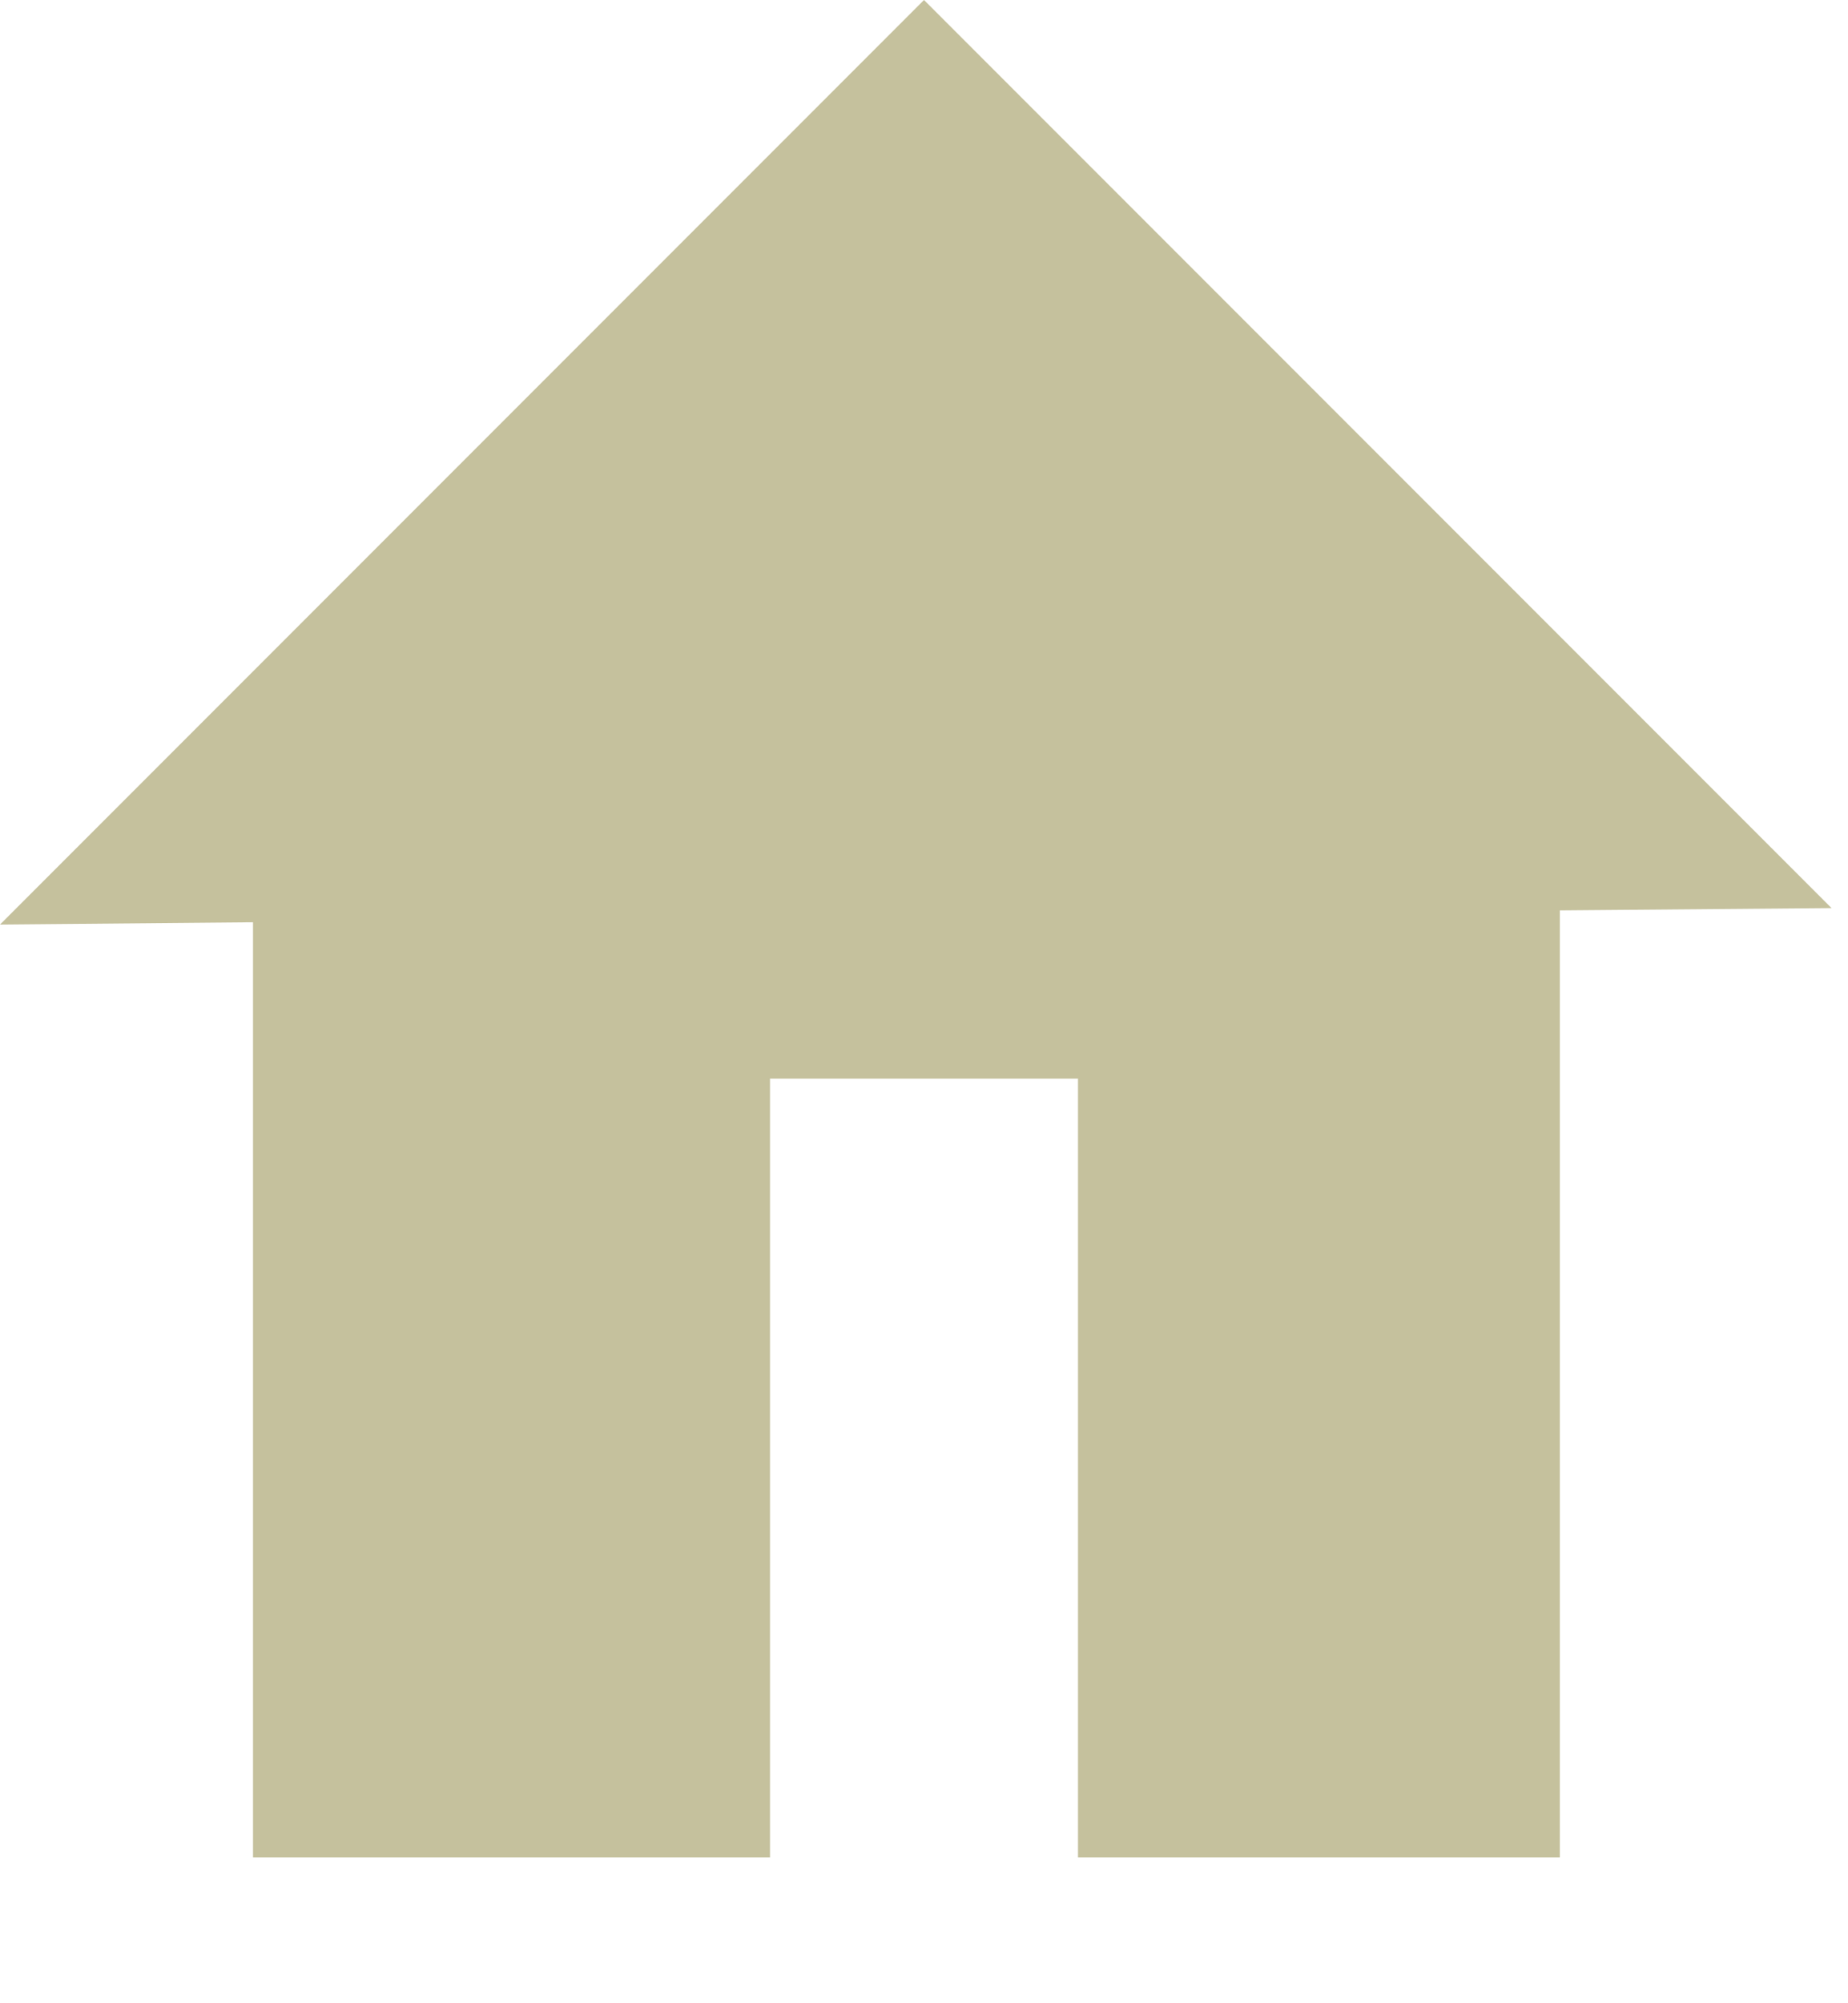 <?xml version="1.0" encoding="UTF-8" standalone="no"?>
<svg width="12px" height="13px" viewBox="0 0 12 13" version="1.1" xmlns="http://www.w3.org/2000/svg" xmlns:xlink="http://www.w3.org/1999/xlink">
    <!-- Generator: Sketch 3.6.1 (26313) - http://www.bohemiancoding.com/sketch -->
    <title>HouseIcon_Breadcrumb</title>
    <desc>Created with Sketch.</desc>
    <defs></defs>
    <g id="-" stroke="none" stroke-width="1" fill="none" fill-rule="evenodd">
        <g id="Careers" transform="translate(-207, -2020)" fill="#C5C19D">
            <g id="Footer-Large" transform="translate(0, 1860)">
                <g id="Breadcrumb-Bar" transform="translate(1, 142)">
                    <g id="Group-2" transform="translate(206, 18)">
                        <path d="M7,12.054 L10.129,12.054 L10.129,5.908 L11.893,5.893 L6,1.96287431e-13 L6.88338275e-13,6 L1.643,5.985 L1.643,12.054 L5,12.054 L5,7 L7,7 L7,12.054 Z" id="HouseIcon_Breadcrumb"></path>
                    </g>
                </g>
            </g>
        </g>
    </g>
</svg>